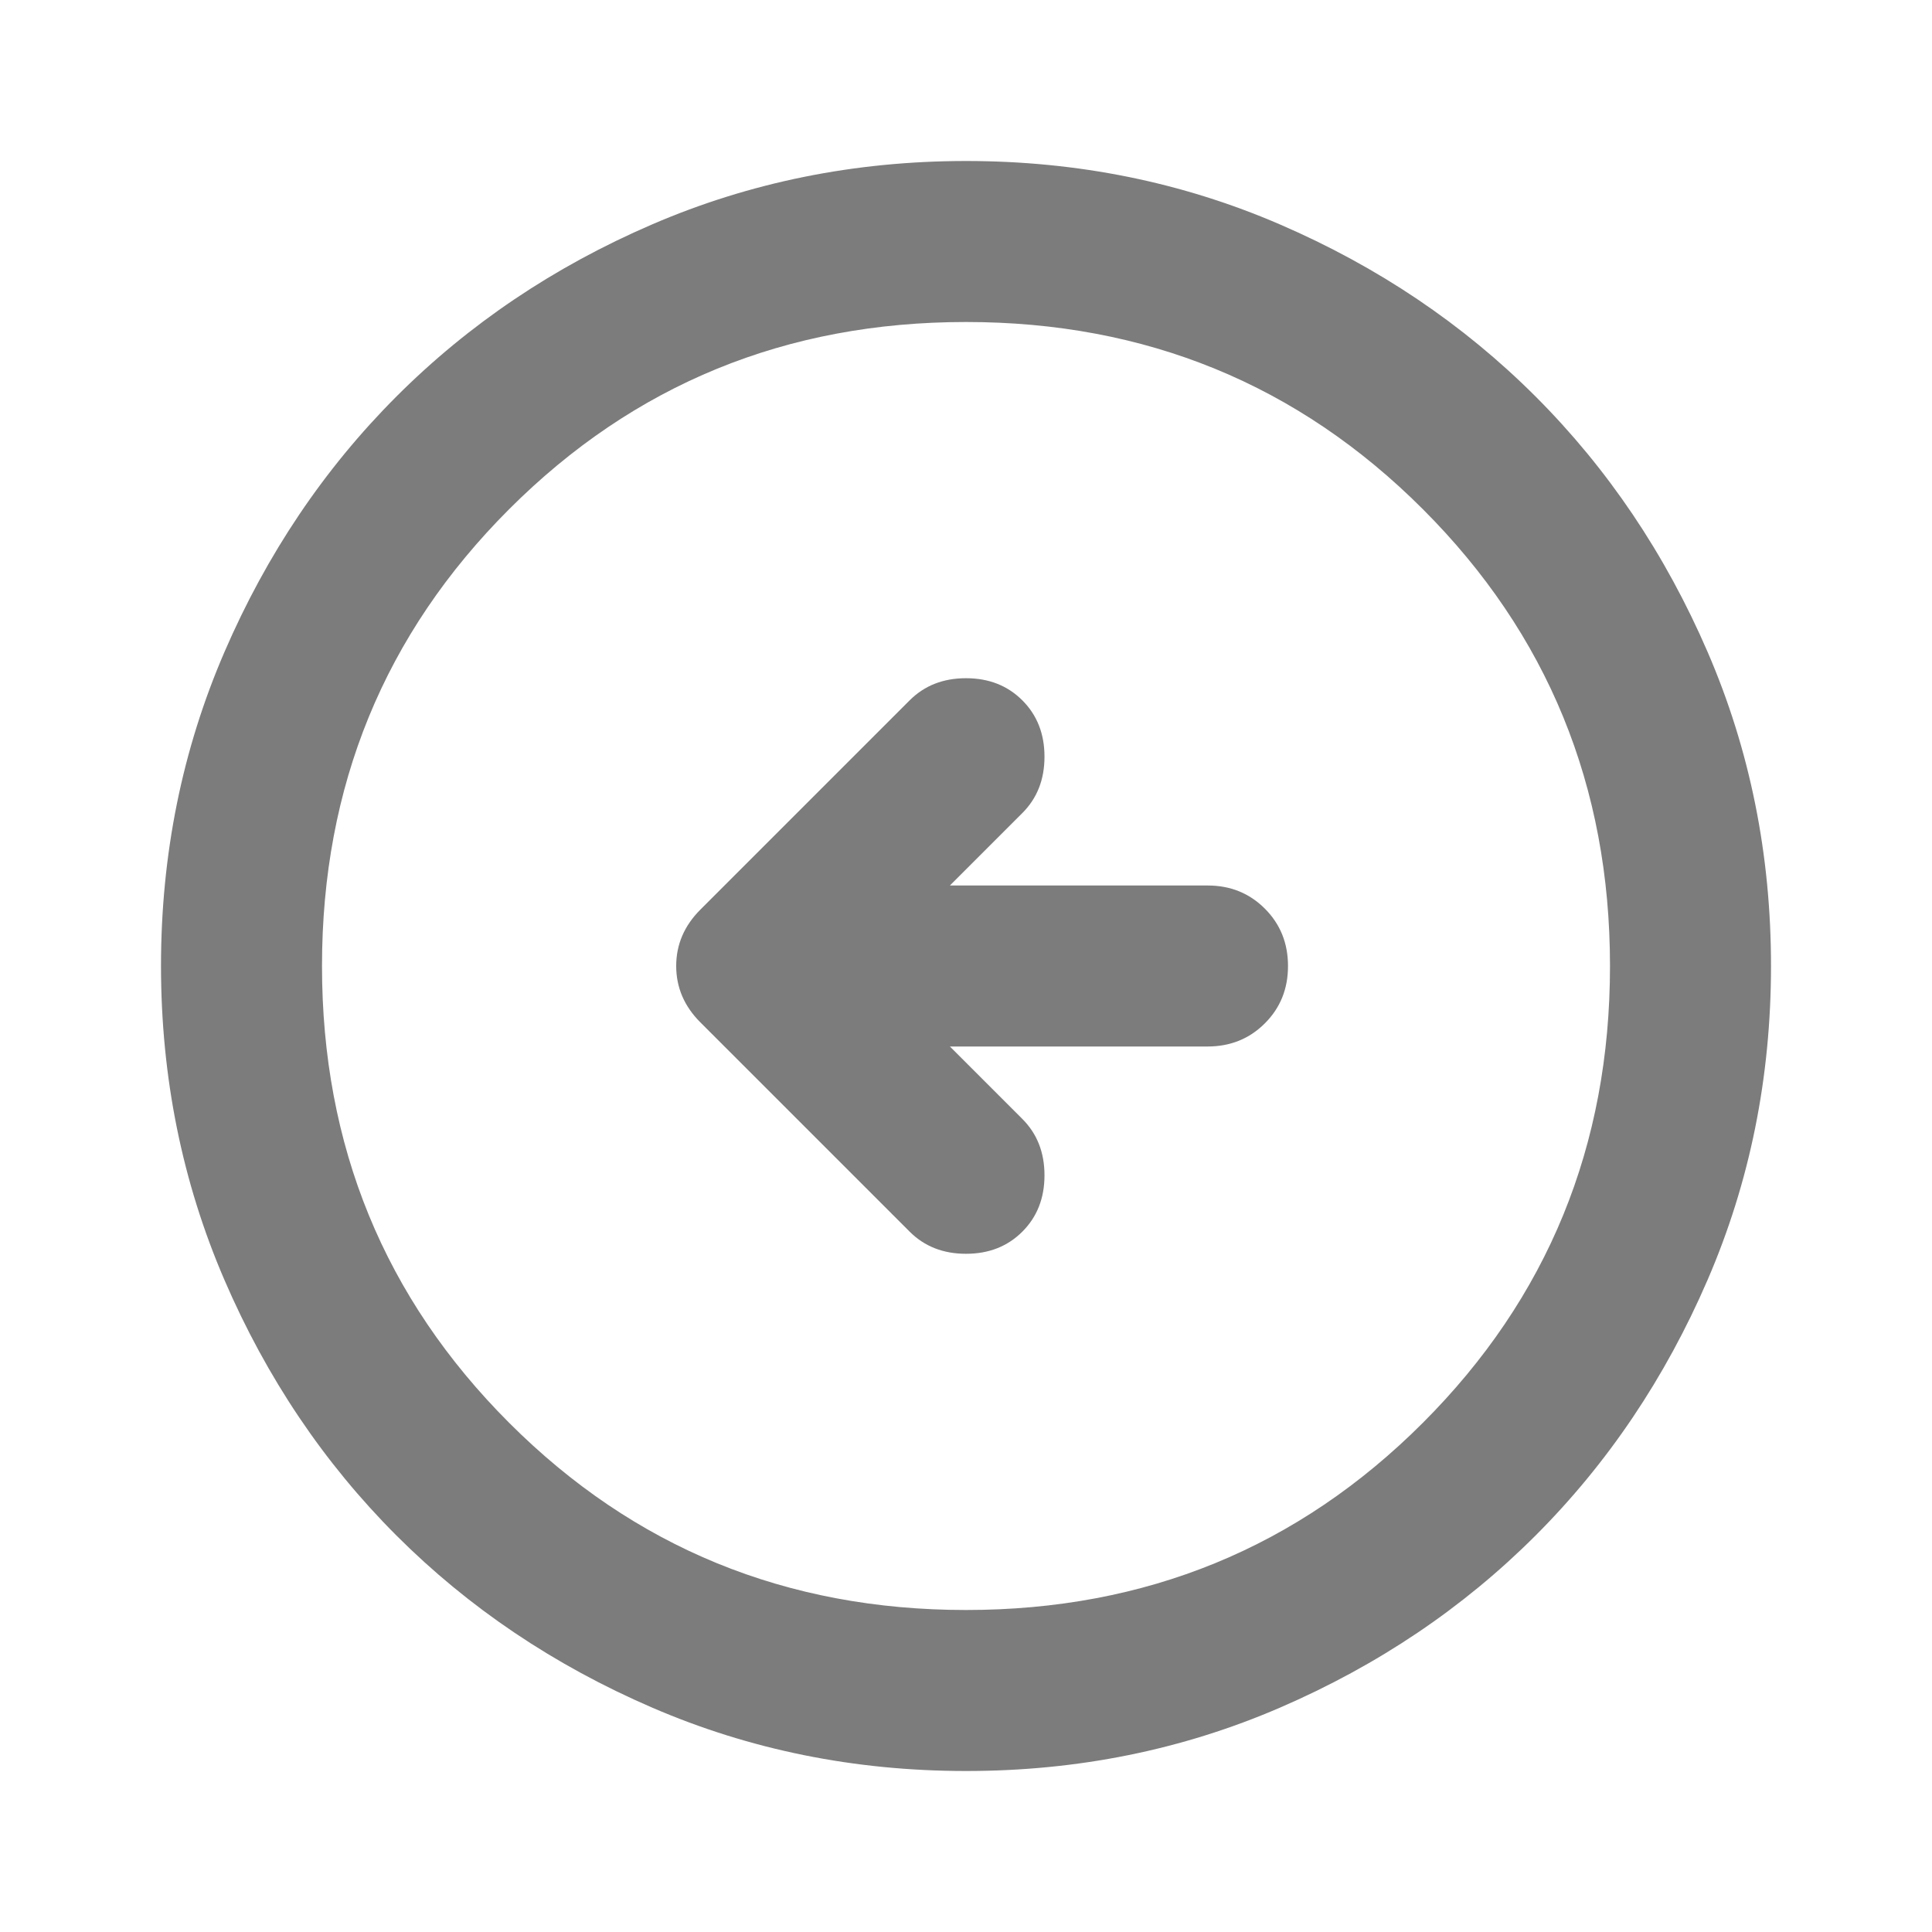 <svg width="48" height="48" viewBox="0 0 48 48" fill="none" xmlns="http://www.w3.org/2000/svg">
<path d="M23.6 26H30C30.567 26 31.042 25.808 31.426 25.424C31.81 25.04 32.001 24.565 32 24C32 23.433 31.808 22.958 31.424 22.574C31.04 22.19 30.565 21.999 30 22H23.6L25.4 20.2C25.767 19.833 25.95 19.367 25.95 18.8C25.95 18.233 25.767 17.767 25.4 17.4C25.033 17.033 24.567 16.85 24 16.85C23.433 16.85 22.967 17.033 22.6 17.4L17.4 22.6C17 23 16.8 23.467 16.8 24C16.8 24.533 17 25 17.4 25.4L22.6 30.6C22.967 30.967 23.433 31.15 24 31.15C24.567 31.15 25.033 30.967 25.4 30.6C25.767 30.233 25.95 29.767 25.95 29.2C25.95 28.633 25.767 28.167 25.4 27.8L23.6 26ZM24 44C21.233 44 18.633 43.475 16.2 42.424C13.767 41.373 11.65 39.949 9.85 38.15C8.05 36.35 6.625 34.233 5.576 31.8C4.527 29.367 4.001 26.767 4 24C4 21.233 4.525 18.633 5.576 16.2C6.627 13.767 8.051 11.65 9.85 9.85C11.65 8.05 13.767 6.625 16.2 5.576C18.633 4.527 21.233 4.001 24 4C26.767 4 29.367 4.525 31.8 5.576C34.233 6.627 36.35 8.051 38.15 9.85C39.95 11.65 41.375 13.767 42.426 16.2C43.477 18.633 44.001 21.233 44 24C44 26.767 43.475 29.367 42.424 31.8C41.373 34.233 39.949 36.35 38.15 38.15C36.35 39.95 34.233 41.375 31.8 42.426C29.367 43.477 26.767 44.001 24 44ZM24 40C28.467 40 32.25 38.45 35.35 35.35C38.45 32.25 40 28.467 40 24C40 19.533 38.45 15.75 35.35 12.65C32.25 9.55 28.467 8 24 8C19.533 8 15.75 9.55 12.65 12.65C9.55 15.75 8 19.533 8 24C8 28.467 9.55 32.25 12.65 35.35C15.75 38.45 19.533 40 24 40Z" fill="#7C7C7C"/>
</svg>
